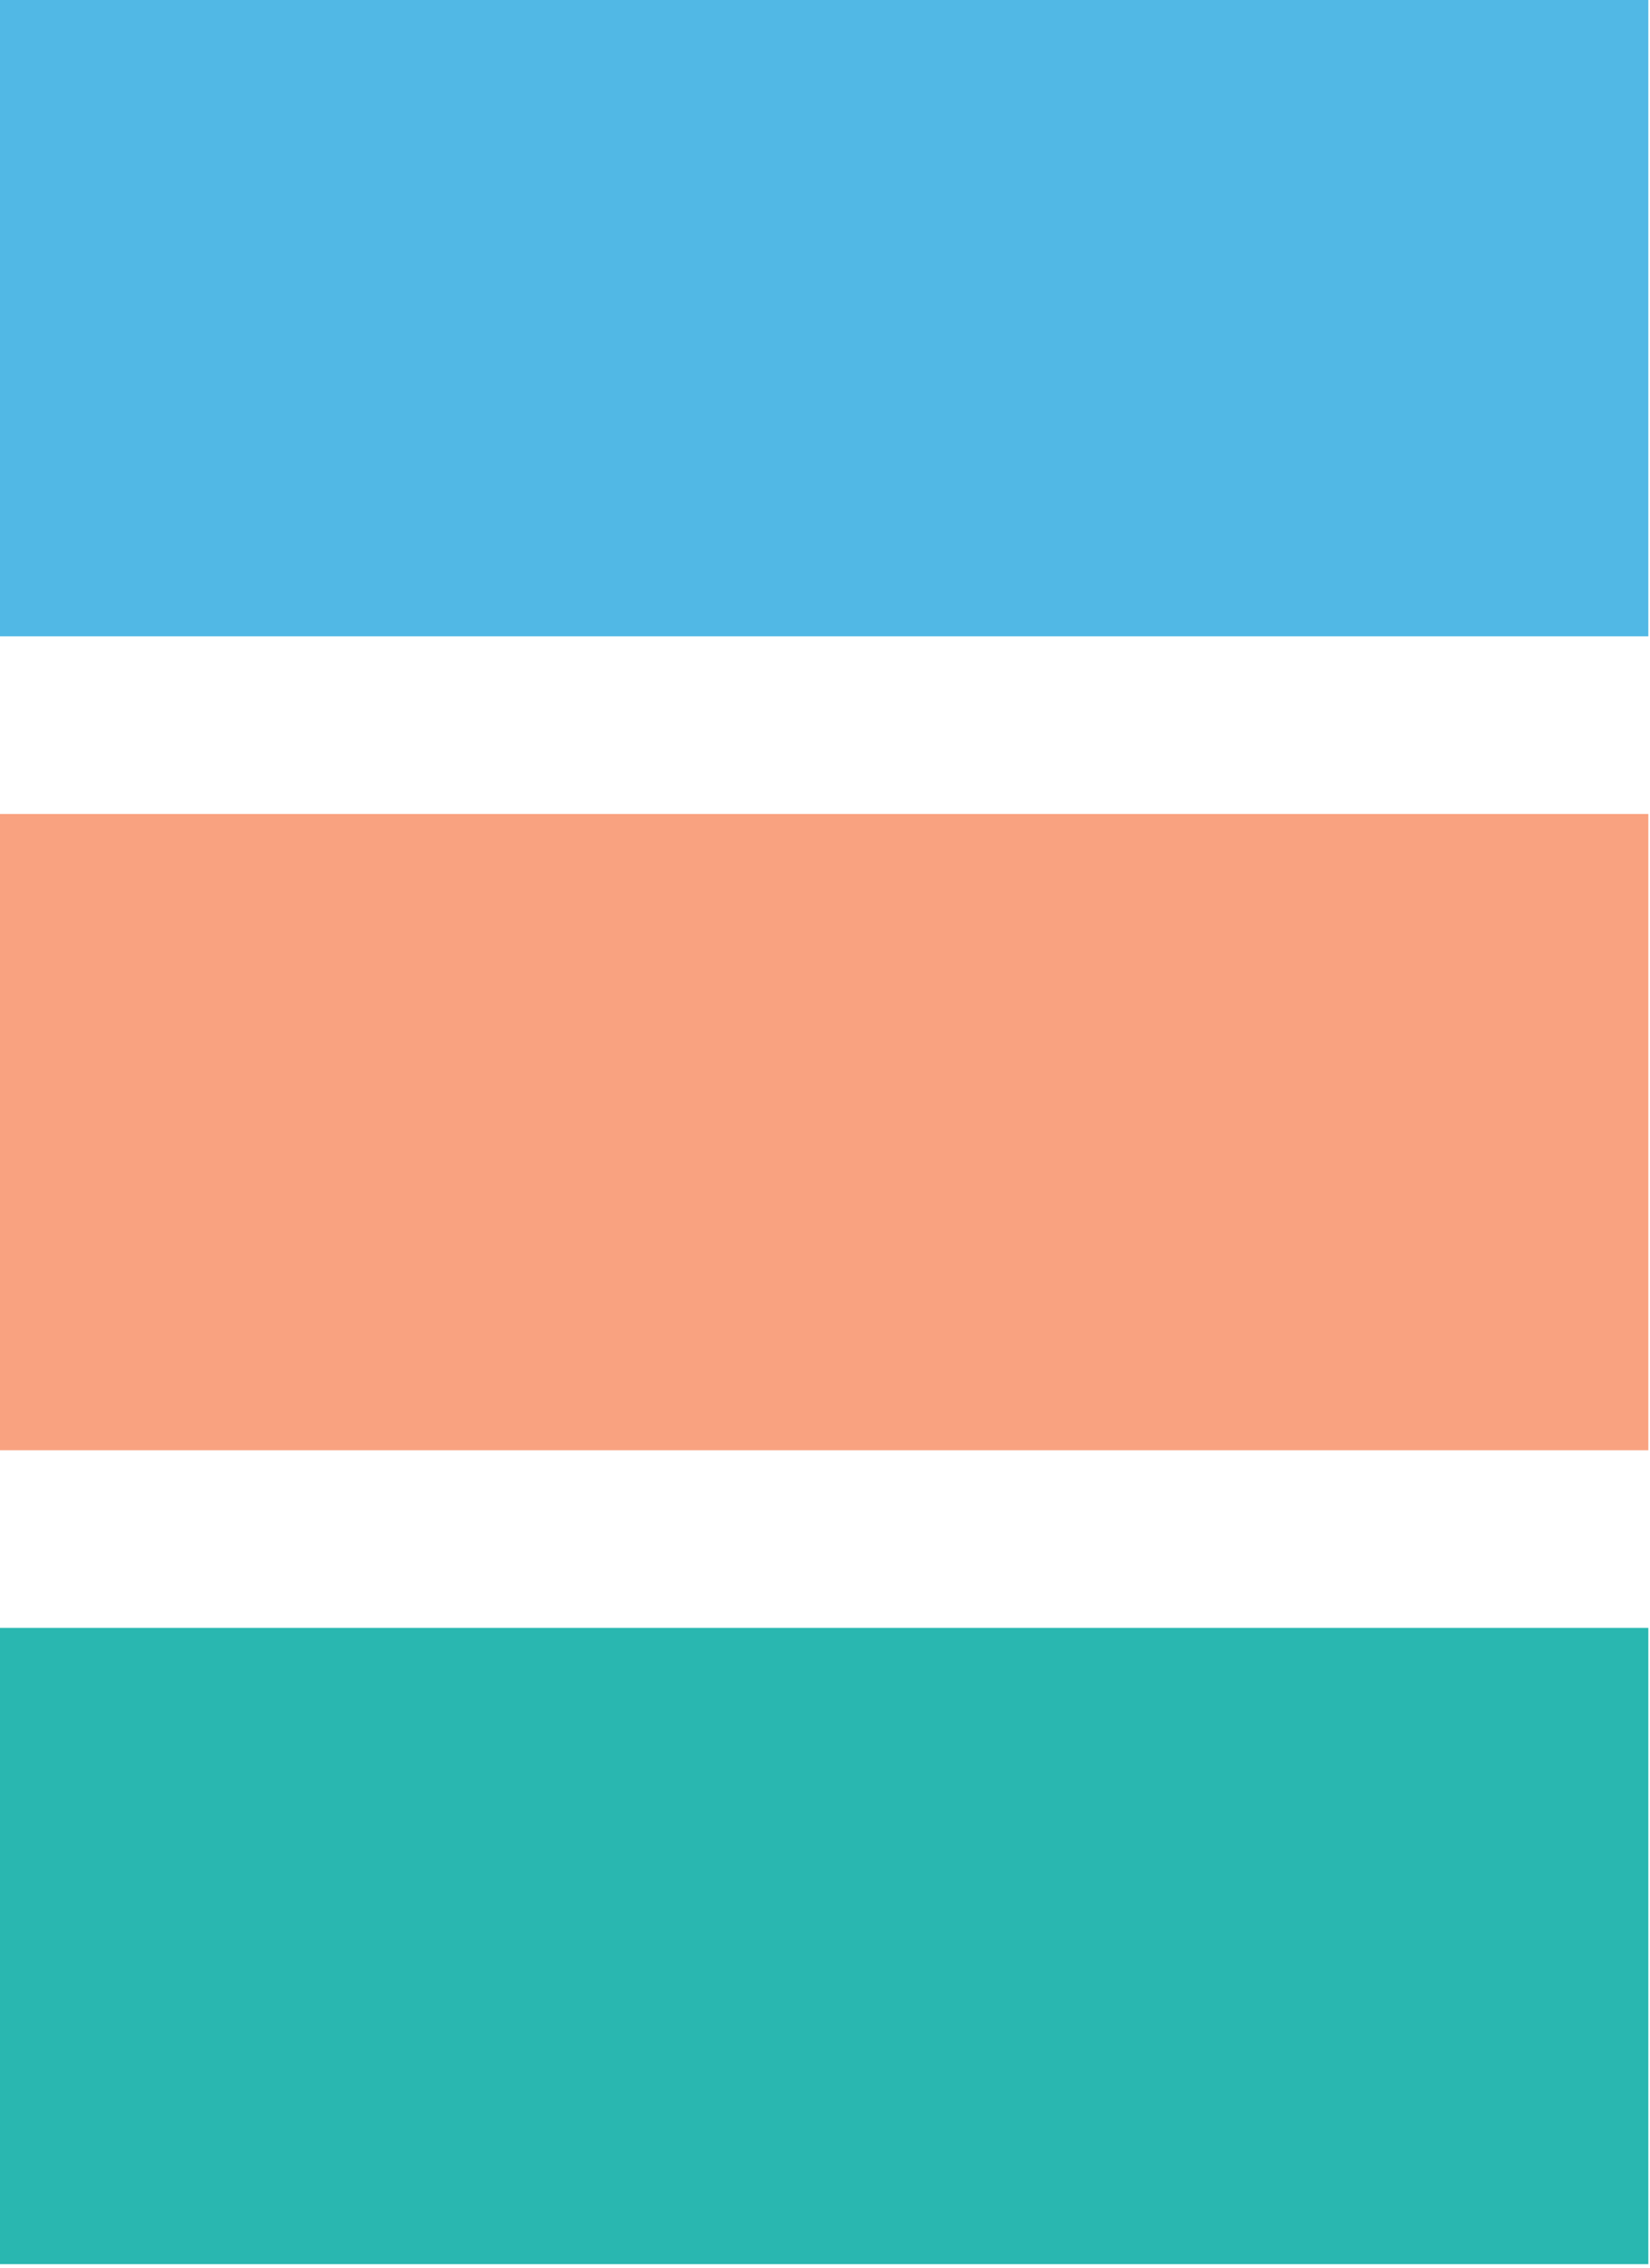 <svg width="385" height="529" viewBox="0 0 385 529" fill="none" xmlns="http://www.w3.org/2000/svg">
<path d="M0 -4.5113e-05V148.408H384.614V-4.5113e-05H0Z" fill="#51B8E5"/>
<path d="M384.613 318.048V189.849V189.844H0V189.849V318.048V338.256H384.613V318.048Z" fill="#F9A280"/>
<path d="M384.613 517.995V389.791V379.691L0 379.692V389.791V517.995V528.099H384.613V517.995Z" fill="#29B7B0"/>
</svg>
